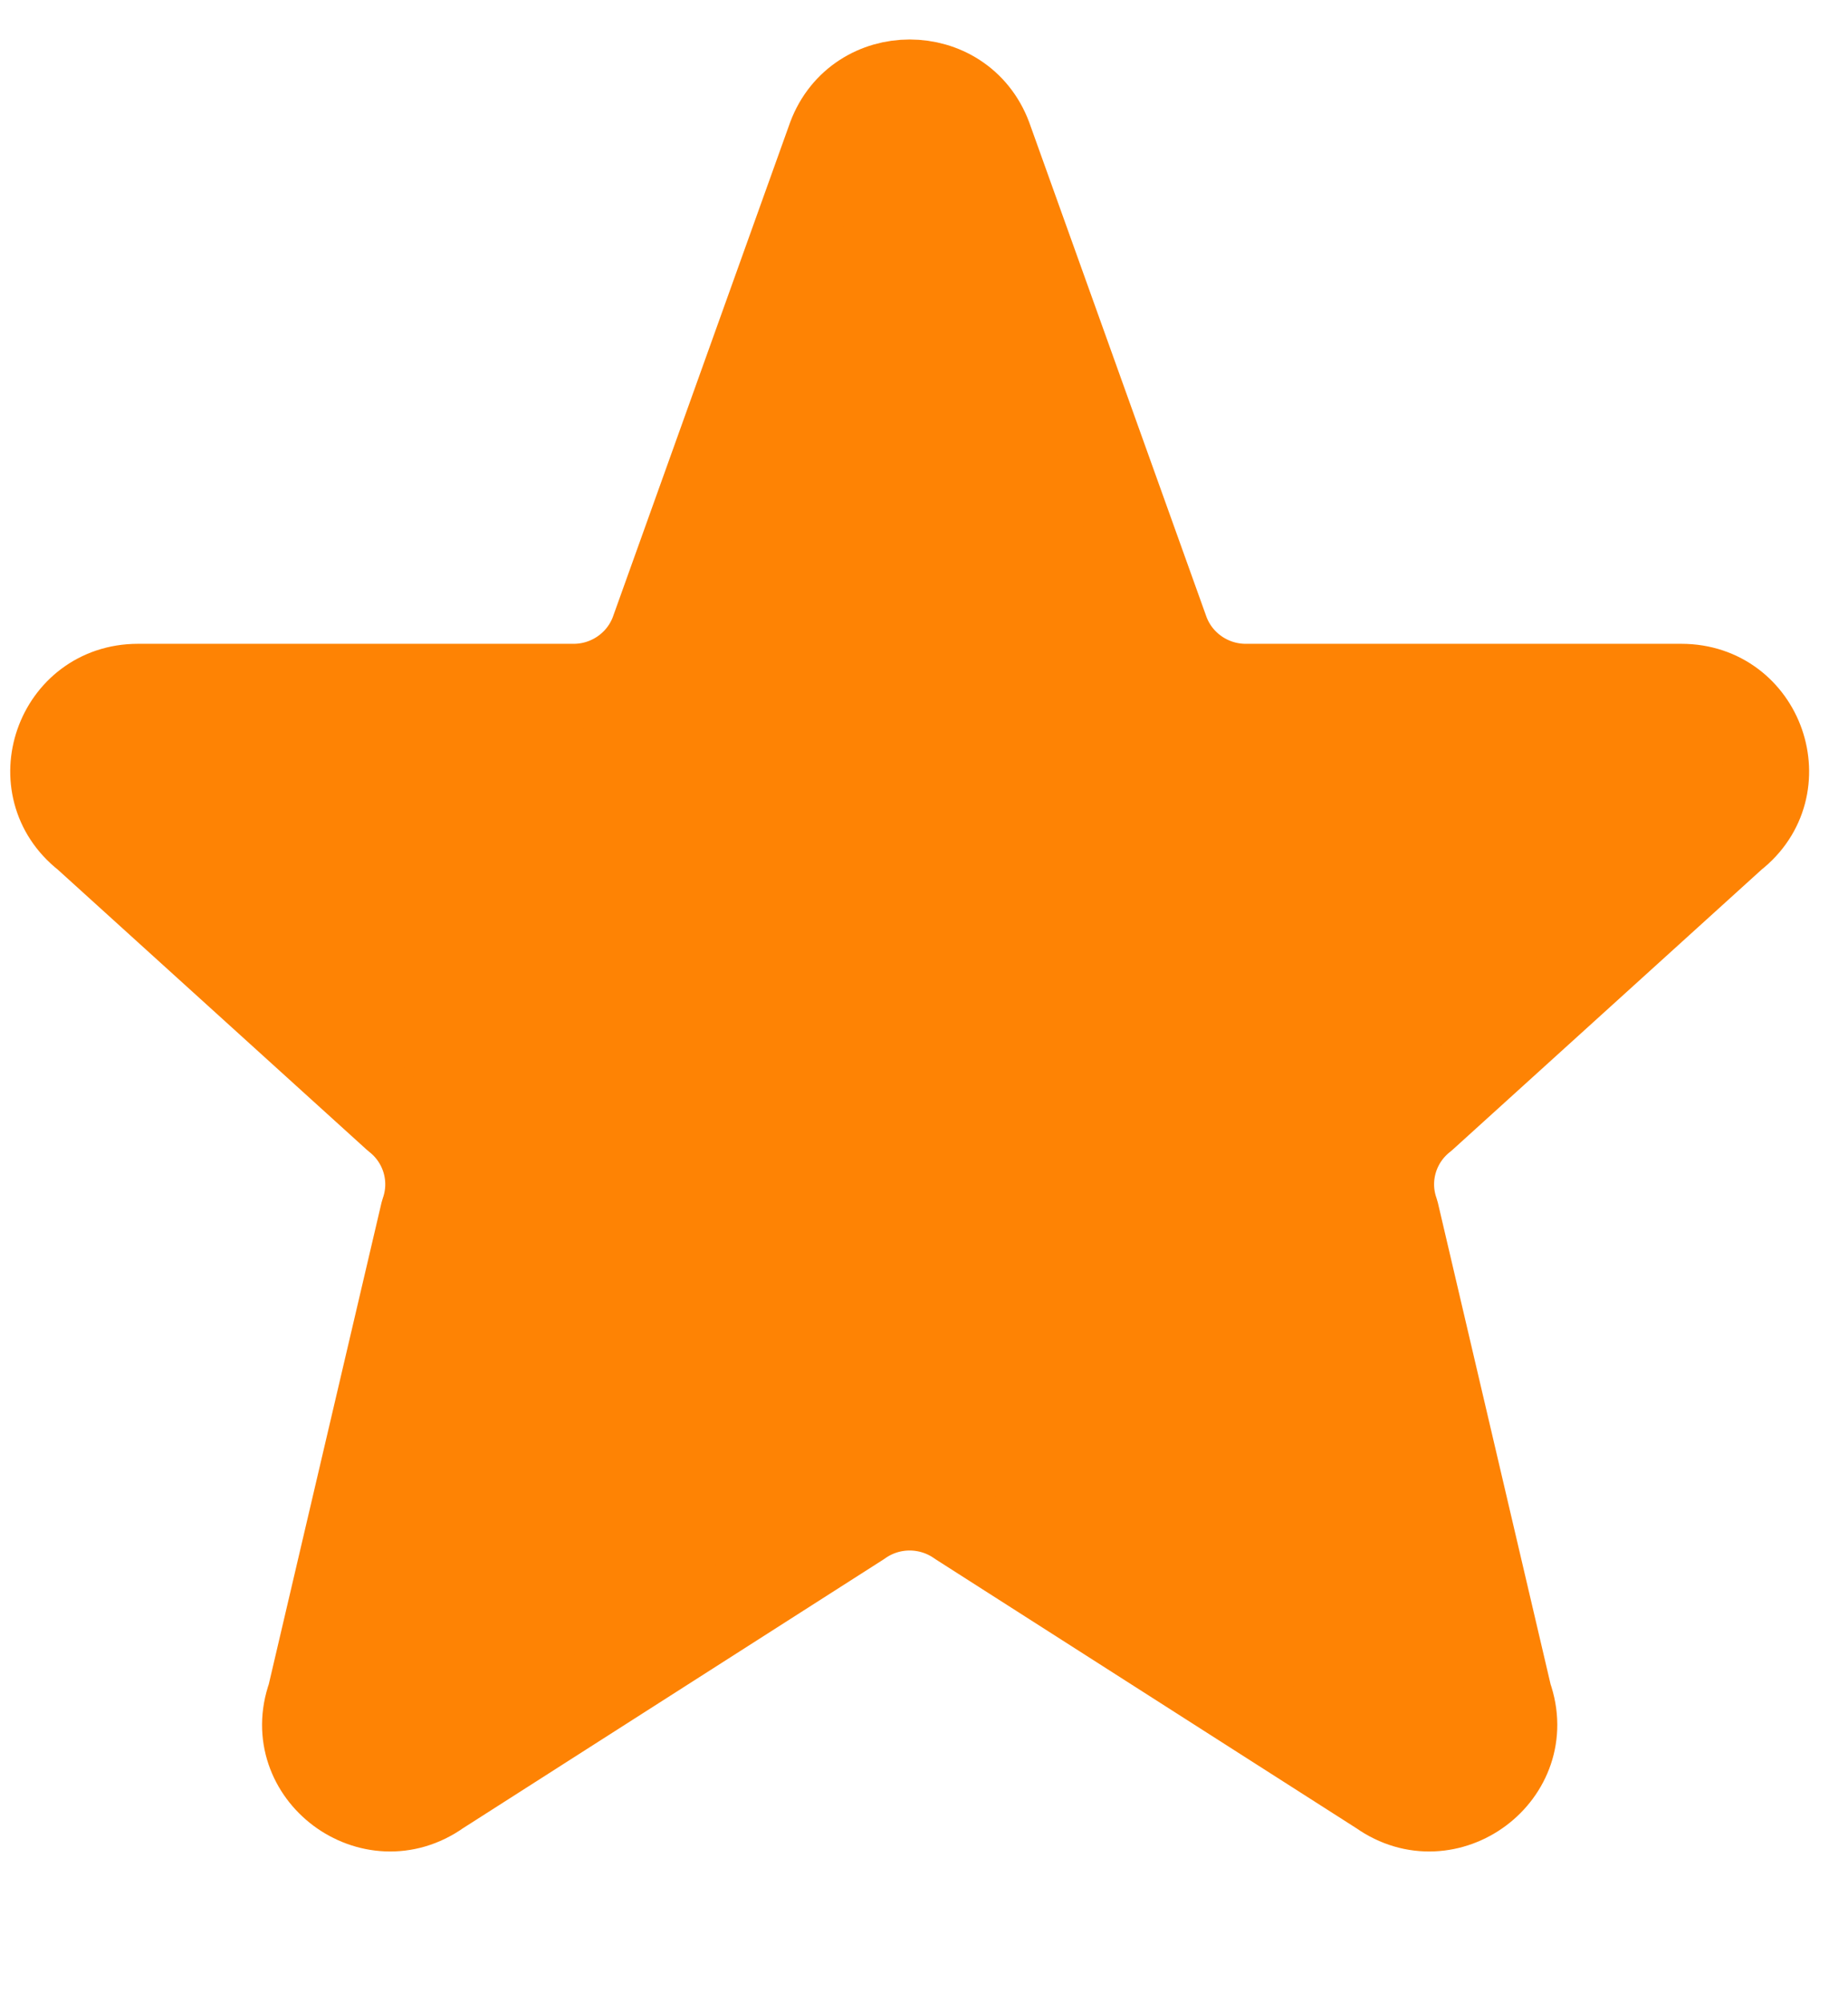 <svg width="12" height="13" viewBox="0 0 12 13" fill="none" xmlns="http://www.w3.org/2000/svg">
<path d="M5.392 0.889C5.57 0.416 6.244 0.416 6.422 0.889L7.574 4.101C7.654 4.314 7.86 4.456 8.089 4.456H10.918C11.441 4.456 11.669 5.111 11.258 5.432L9.245 7.256C9.059 7.401 8.987 7.647 9.066 7.868L9.801 11.006C9.98 11.51 9.4 11.943 8.962 11.633L6.227 9.886C6.035 9.75 5.778 9.75 5.587 9.886L2.852 11.633C2.414 11.943 1.834 11.51 2.013 11.006L2.748 7.868C2.827 7.647 2.755 7.401 2.569 7.256L0.556 5.432C0.145 5.111 0.373 4.456 0.896 4.456H3.725C3.954 4.456 4.16 4.314 4.24 4.101L5.392 0.889Z" fill="#FE8304" stroke="#FE8304" stroke-width="0.556" stroke-linecap="round" stroke-linejoin="round"/>
</svg>
